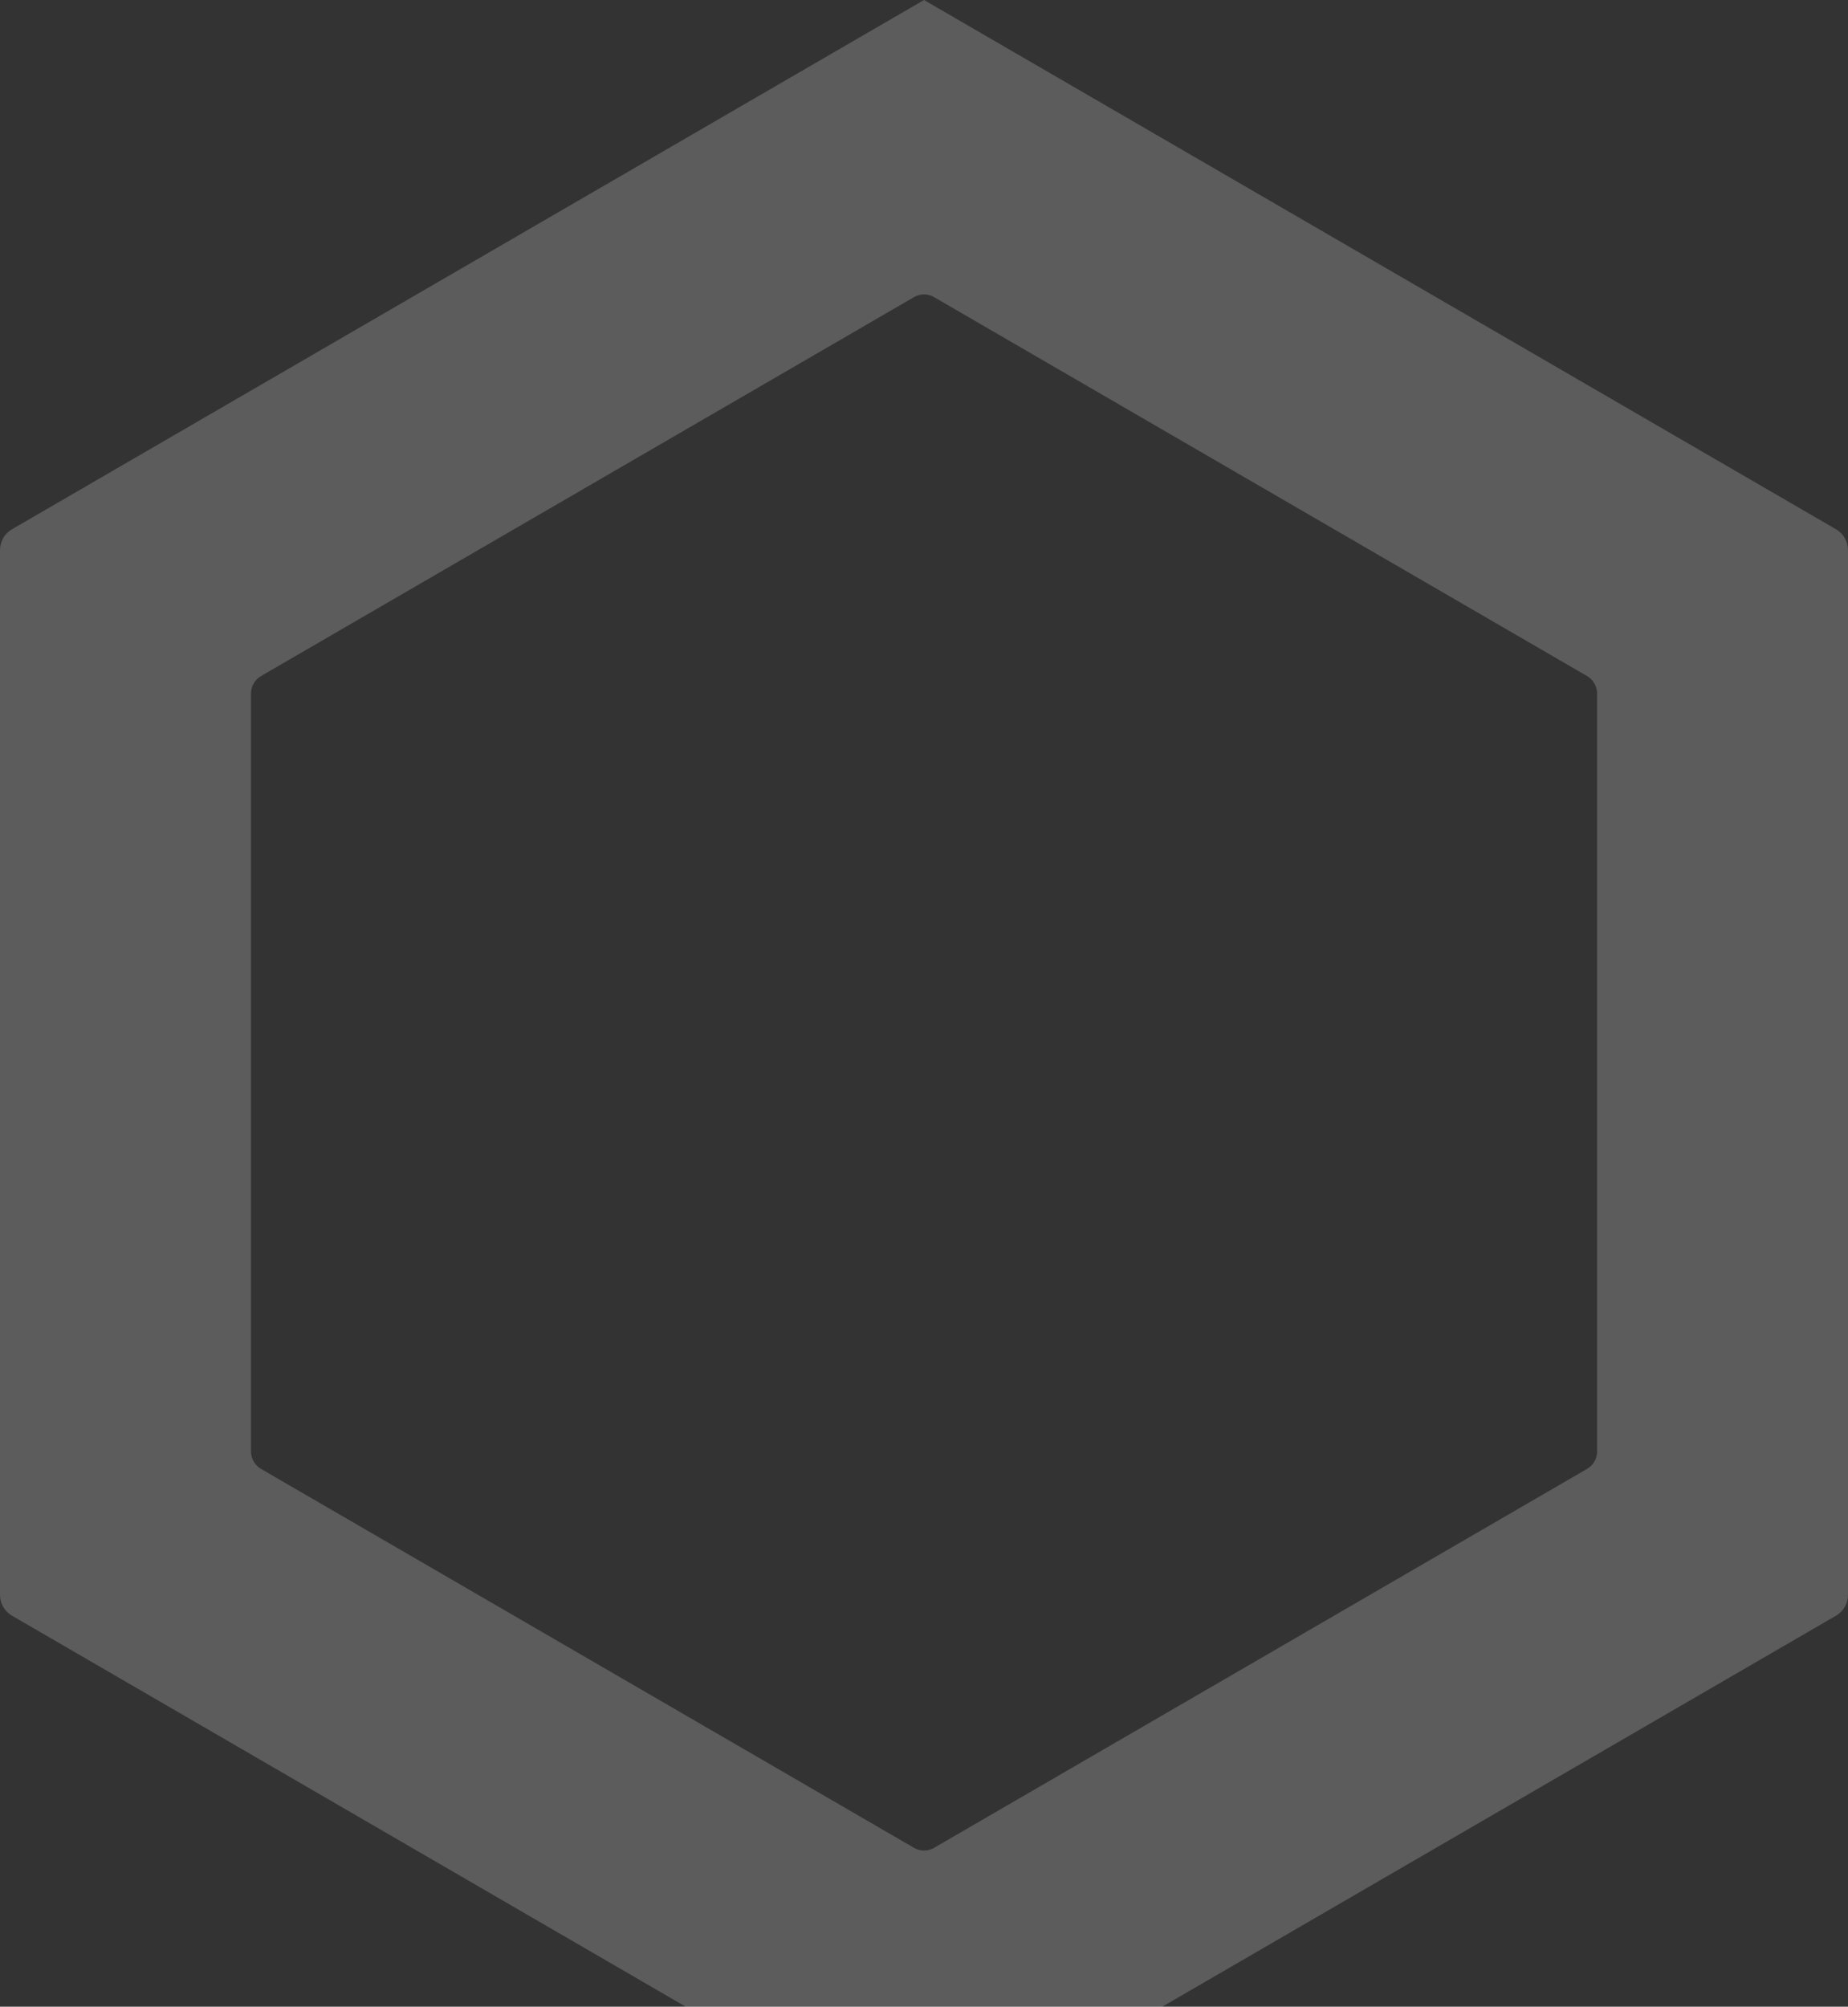 <svg width="316" height="343" viewBox="0 0 316 343" fill="none" xmlns="http://www.w3.org/2000/svg">
<rect x="0" y="0" width="316" height="343" fill="#333333" stroke="none"/>
<g clip-path="url(#clip0_3_4)">
<path opacity="0.2" fill-rule="evenodd" clip-rule="evenodd" d="M158.003 0L2.042 90.47C0.775 91.207 0 92.556 0 94.031V272.599C0 274.066 0.782 275.422 2.042 276.16L155.955 365.447C157.221 366.184 158.779 366.184 160.045 365.447L313.958 276.16C315.225 275.422 316 274.073 316 272.599V94.031C316 92.563 315.218 91.207 313.958 90.47L158.003 0ZM159.72 50.785L271.38 115.556C272.439 116.175 273.097 117.309 273.097 118.54V248.09C273.097 249.321 272.446 250.461 271.38 251.073L159.72 315.845C158.661 316.464 157.353 316.464 156.294 315.845L44.634 251.073C43.575 250.454 42.917 249.321 42.917 248.09V118.54C42.917 117.309 43.568 116.168 44.634 115.556L156.294 50.785C157.353 50.166 158.661 50.166 159.72 50.785Z" fill="white"/>
</g>
<defs>
<clipPath id="clip0_3_4">
<rect width="316" height="343" fill="white"/>
</clipPath>
</defs>
</svg>
